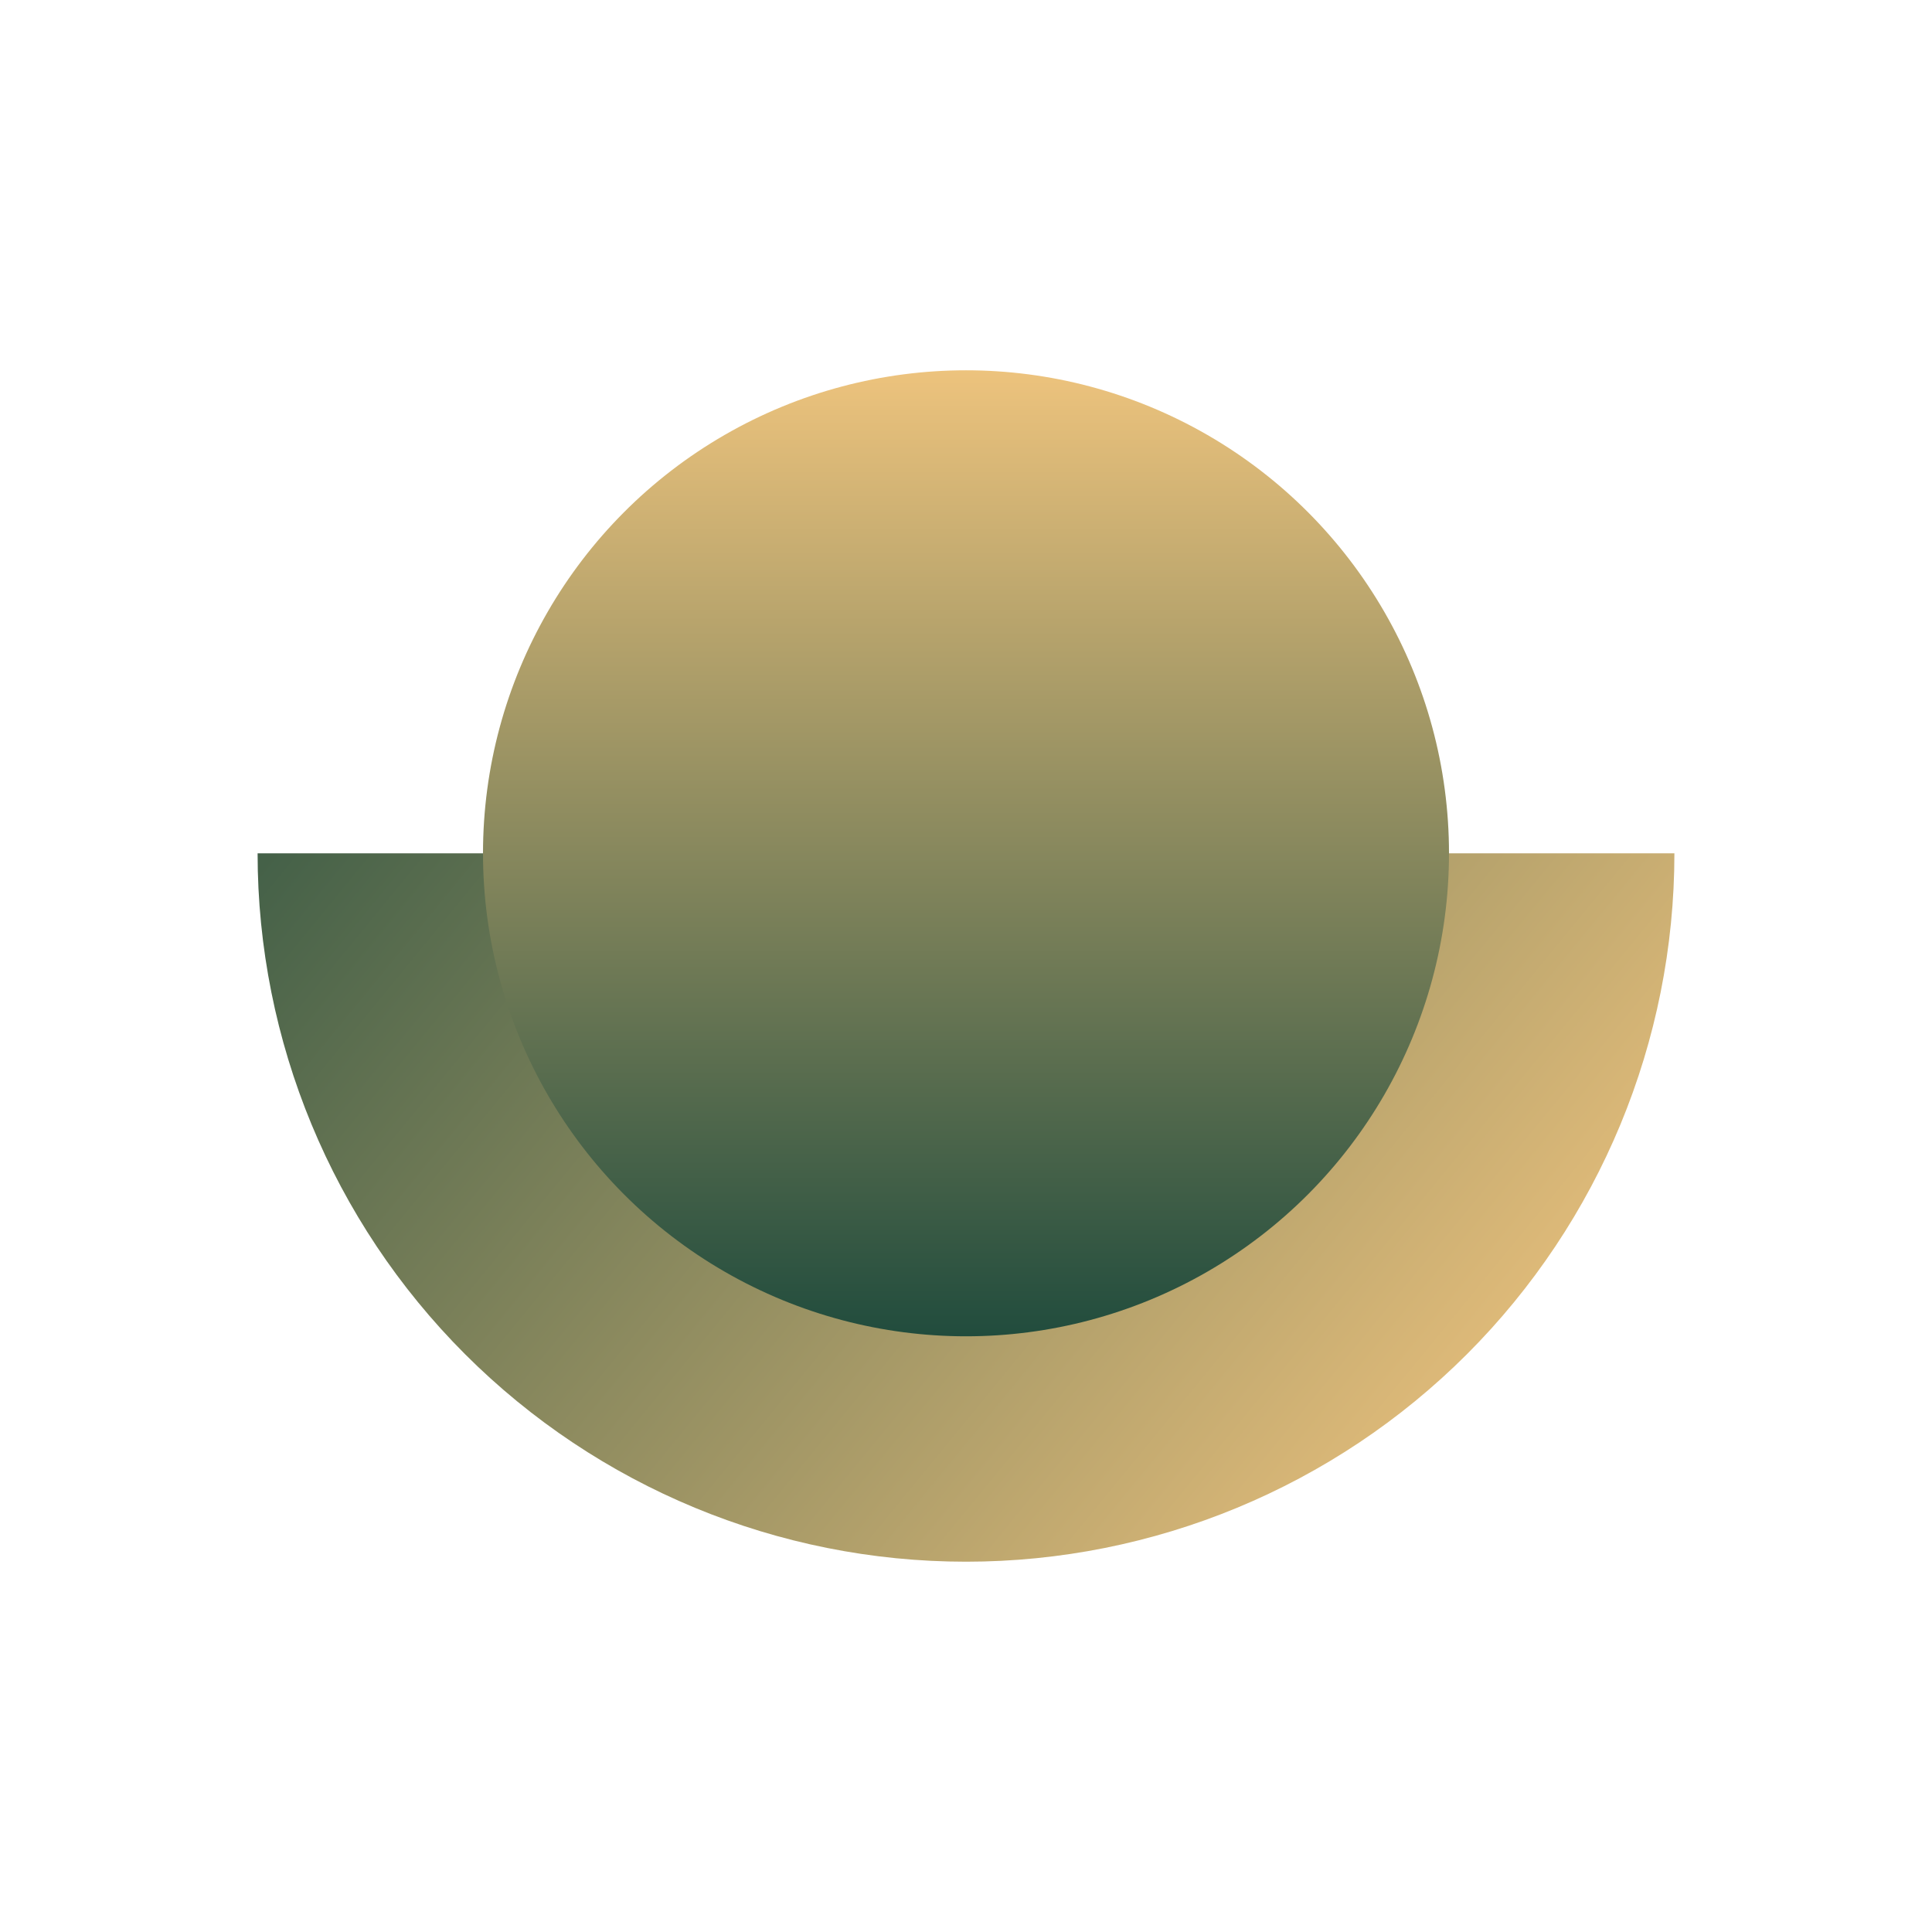 <svg width="120" height="120" viewBox="0 0 120 120" fill="none" xmlns="http://www.w3.org/2000/svg">
<path d="M104 53C104 64.669 99.364 75.861 91.113 84.113C82.861 92.364 71.669 97 60 97C48.331 97 37.139 92.364 28.887 84.113C20.636 75.861 16 64.669 16 53L60 53H104Z" fill="url(#paint0_linear_10_1403)"/>
<circle cx="60" cy="53" r="30" fill="url(#paint1_linear_10_1403)"/>
<defs>
<linearGradient id="paint0_linear_10_1403" x1="93.5" y1="85.5" x2="21.5" y2="26.5" gradientUnits="userSpaceOnUse">
<stop stop-color="#E2BC7A"/>
<stop offset="1" stop-color="#2B5240"/>
</linearGradient>
<linearGradient id="paint1_linear_10_1403" x1="60" y1="23" x2="60" y2="83" gradientUnits="userSpaceOnUse">
<stop stop-color="#EDC37D"/>
<stop offset="1" stop-color="#214C3D"/>
</linearGradient>
</defs>
</svg>

